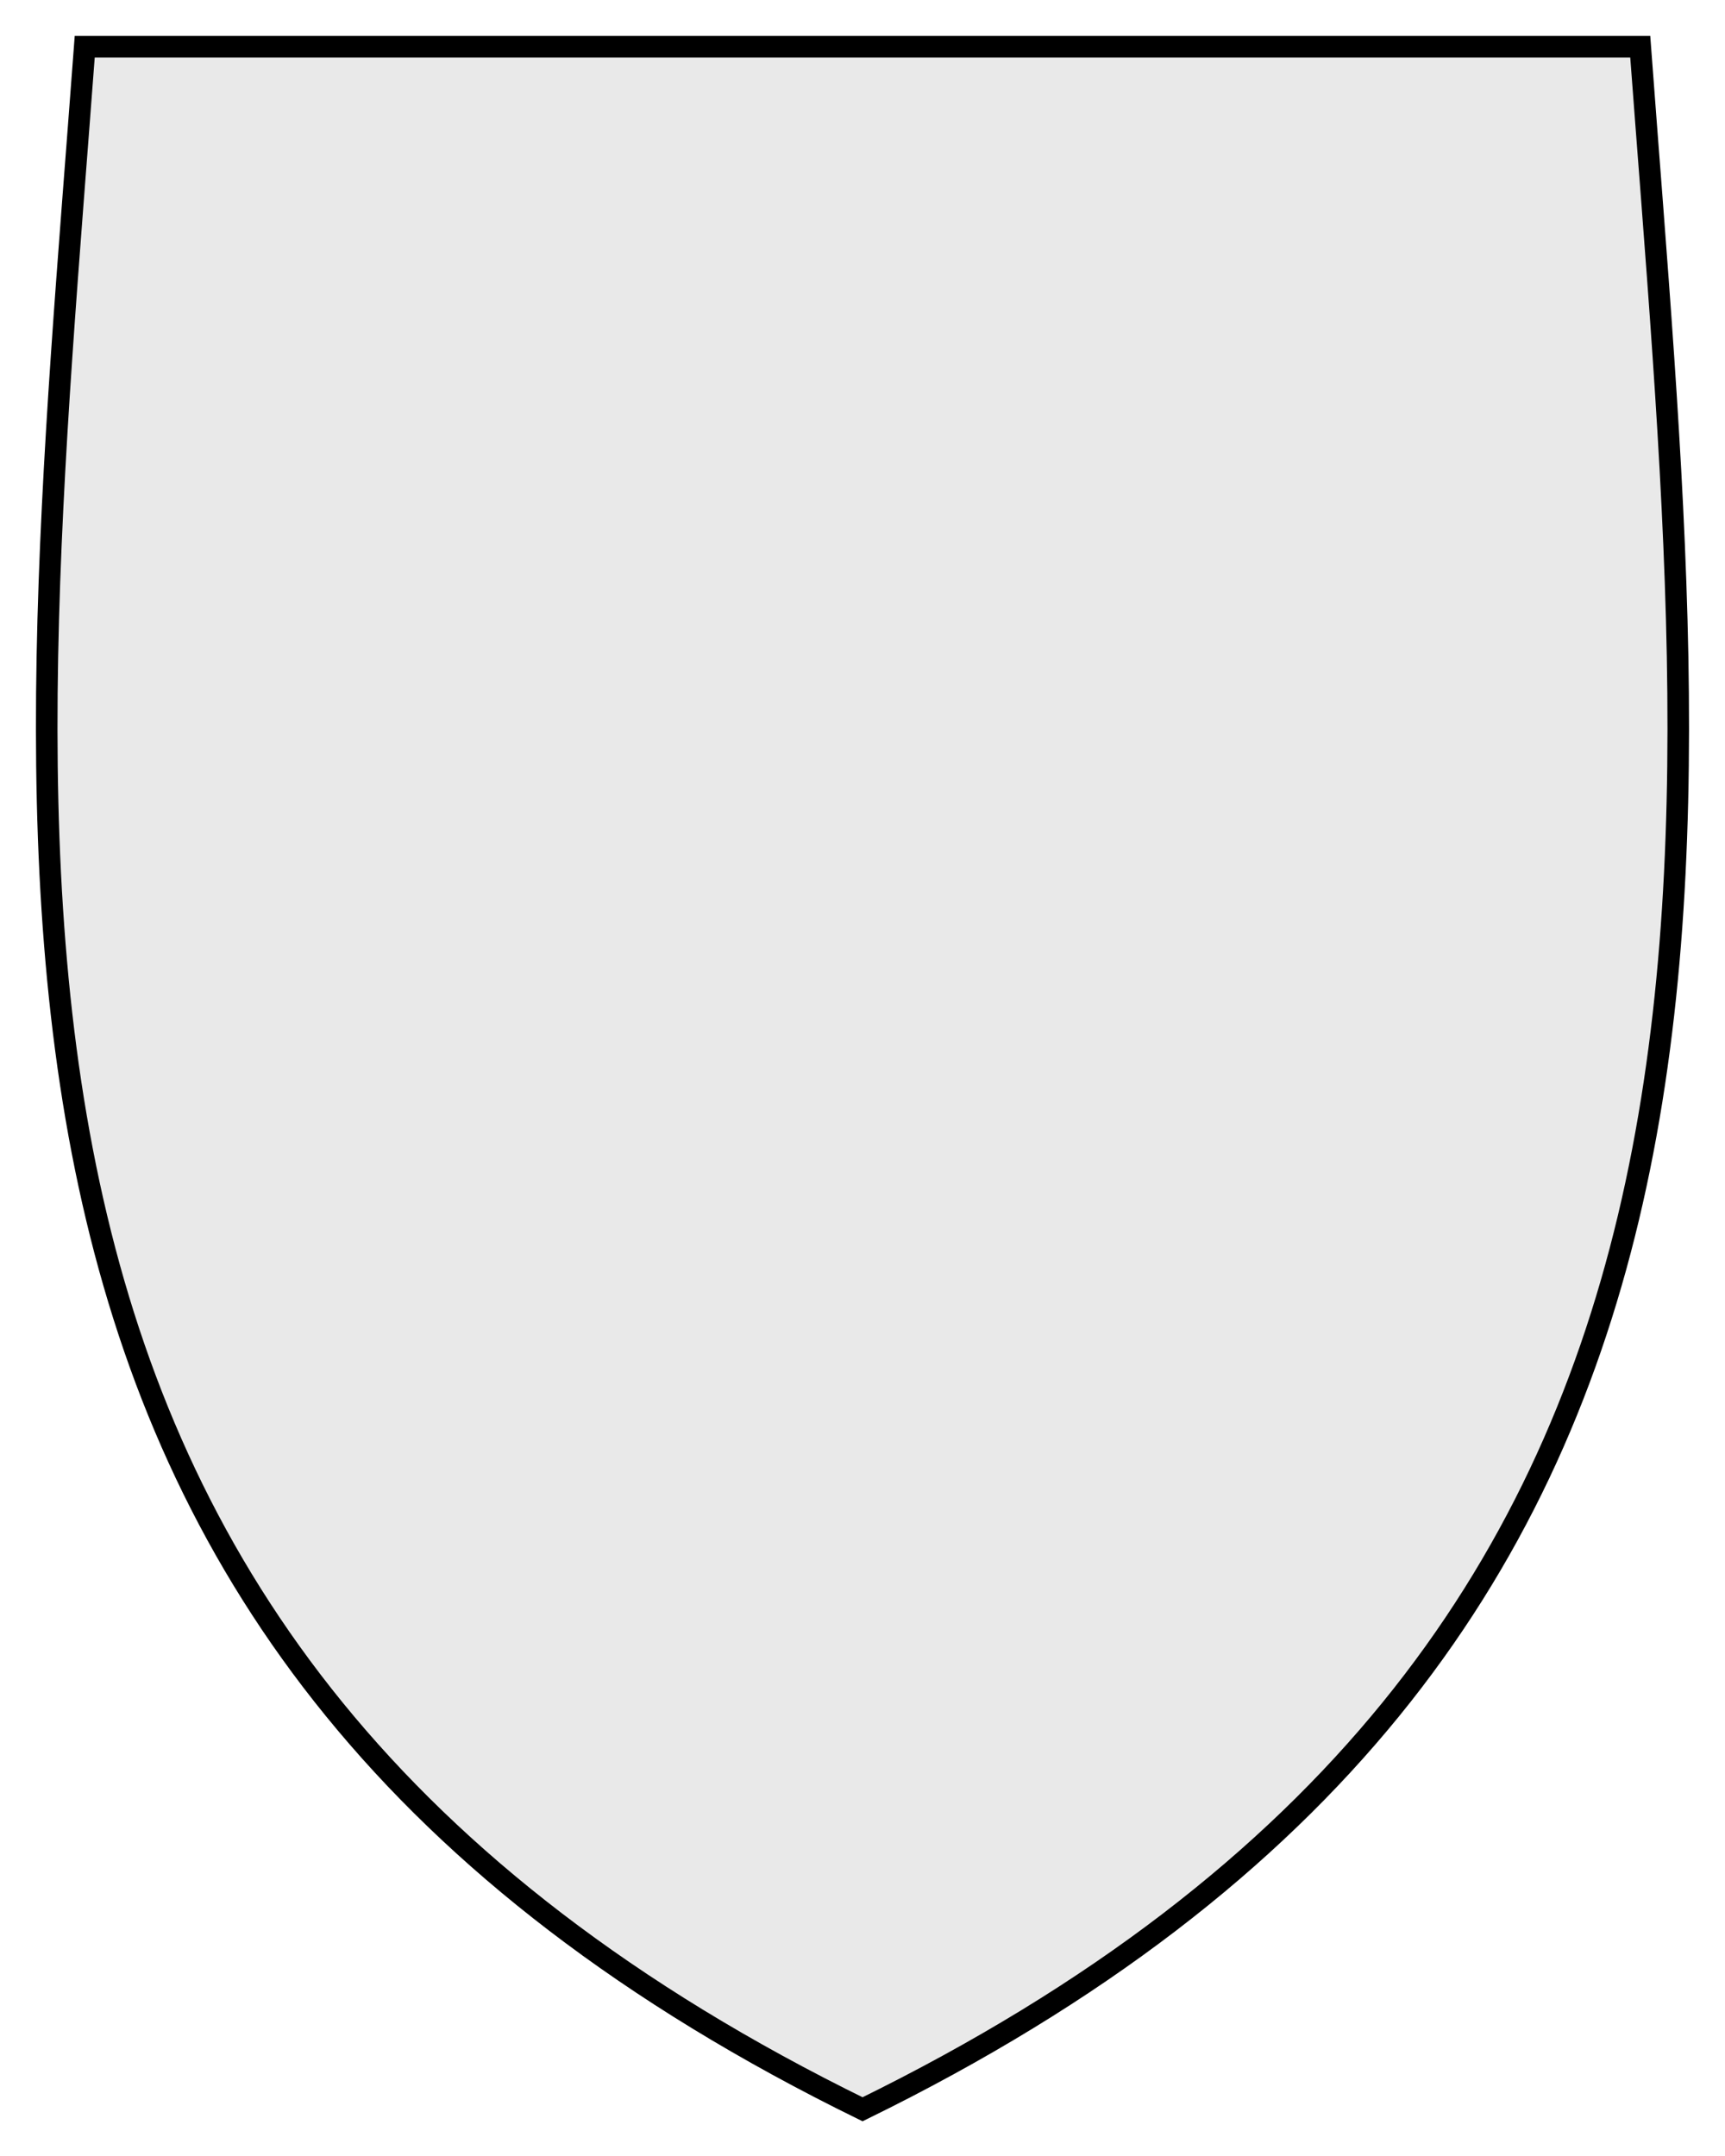 <?xml version="1.0" encoding="UTF-8" standalone="no"?>
<!-- Created with Inkscape (http://www.inkscape.org/) -->
<svg id="svg2" xmlns:rdf="http://www.w3.org/1999/02/22-rdf-syntax-ns#" xmlns="http://www.w3.org/2000/svg" height="300" width="240" version="1.1" xmlns:cc="http://creativecommons.org/ns#" xmlns:dc="http://purl.org/dc/elements/1.1/">
 <defs id="defs4">
  <style id="style6" type="text/css"/>
 </defs>
 <path id="path919" d="m11.788 6.5c-8.658 116.19-22.993 222.7 108.22 287 131.22-64.3 116.85-170.81 108.2-287h-216.42z" stroke="#000" stroke-width="3" fill="#e9e9e9"/>
</svg>
